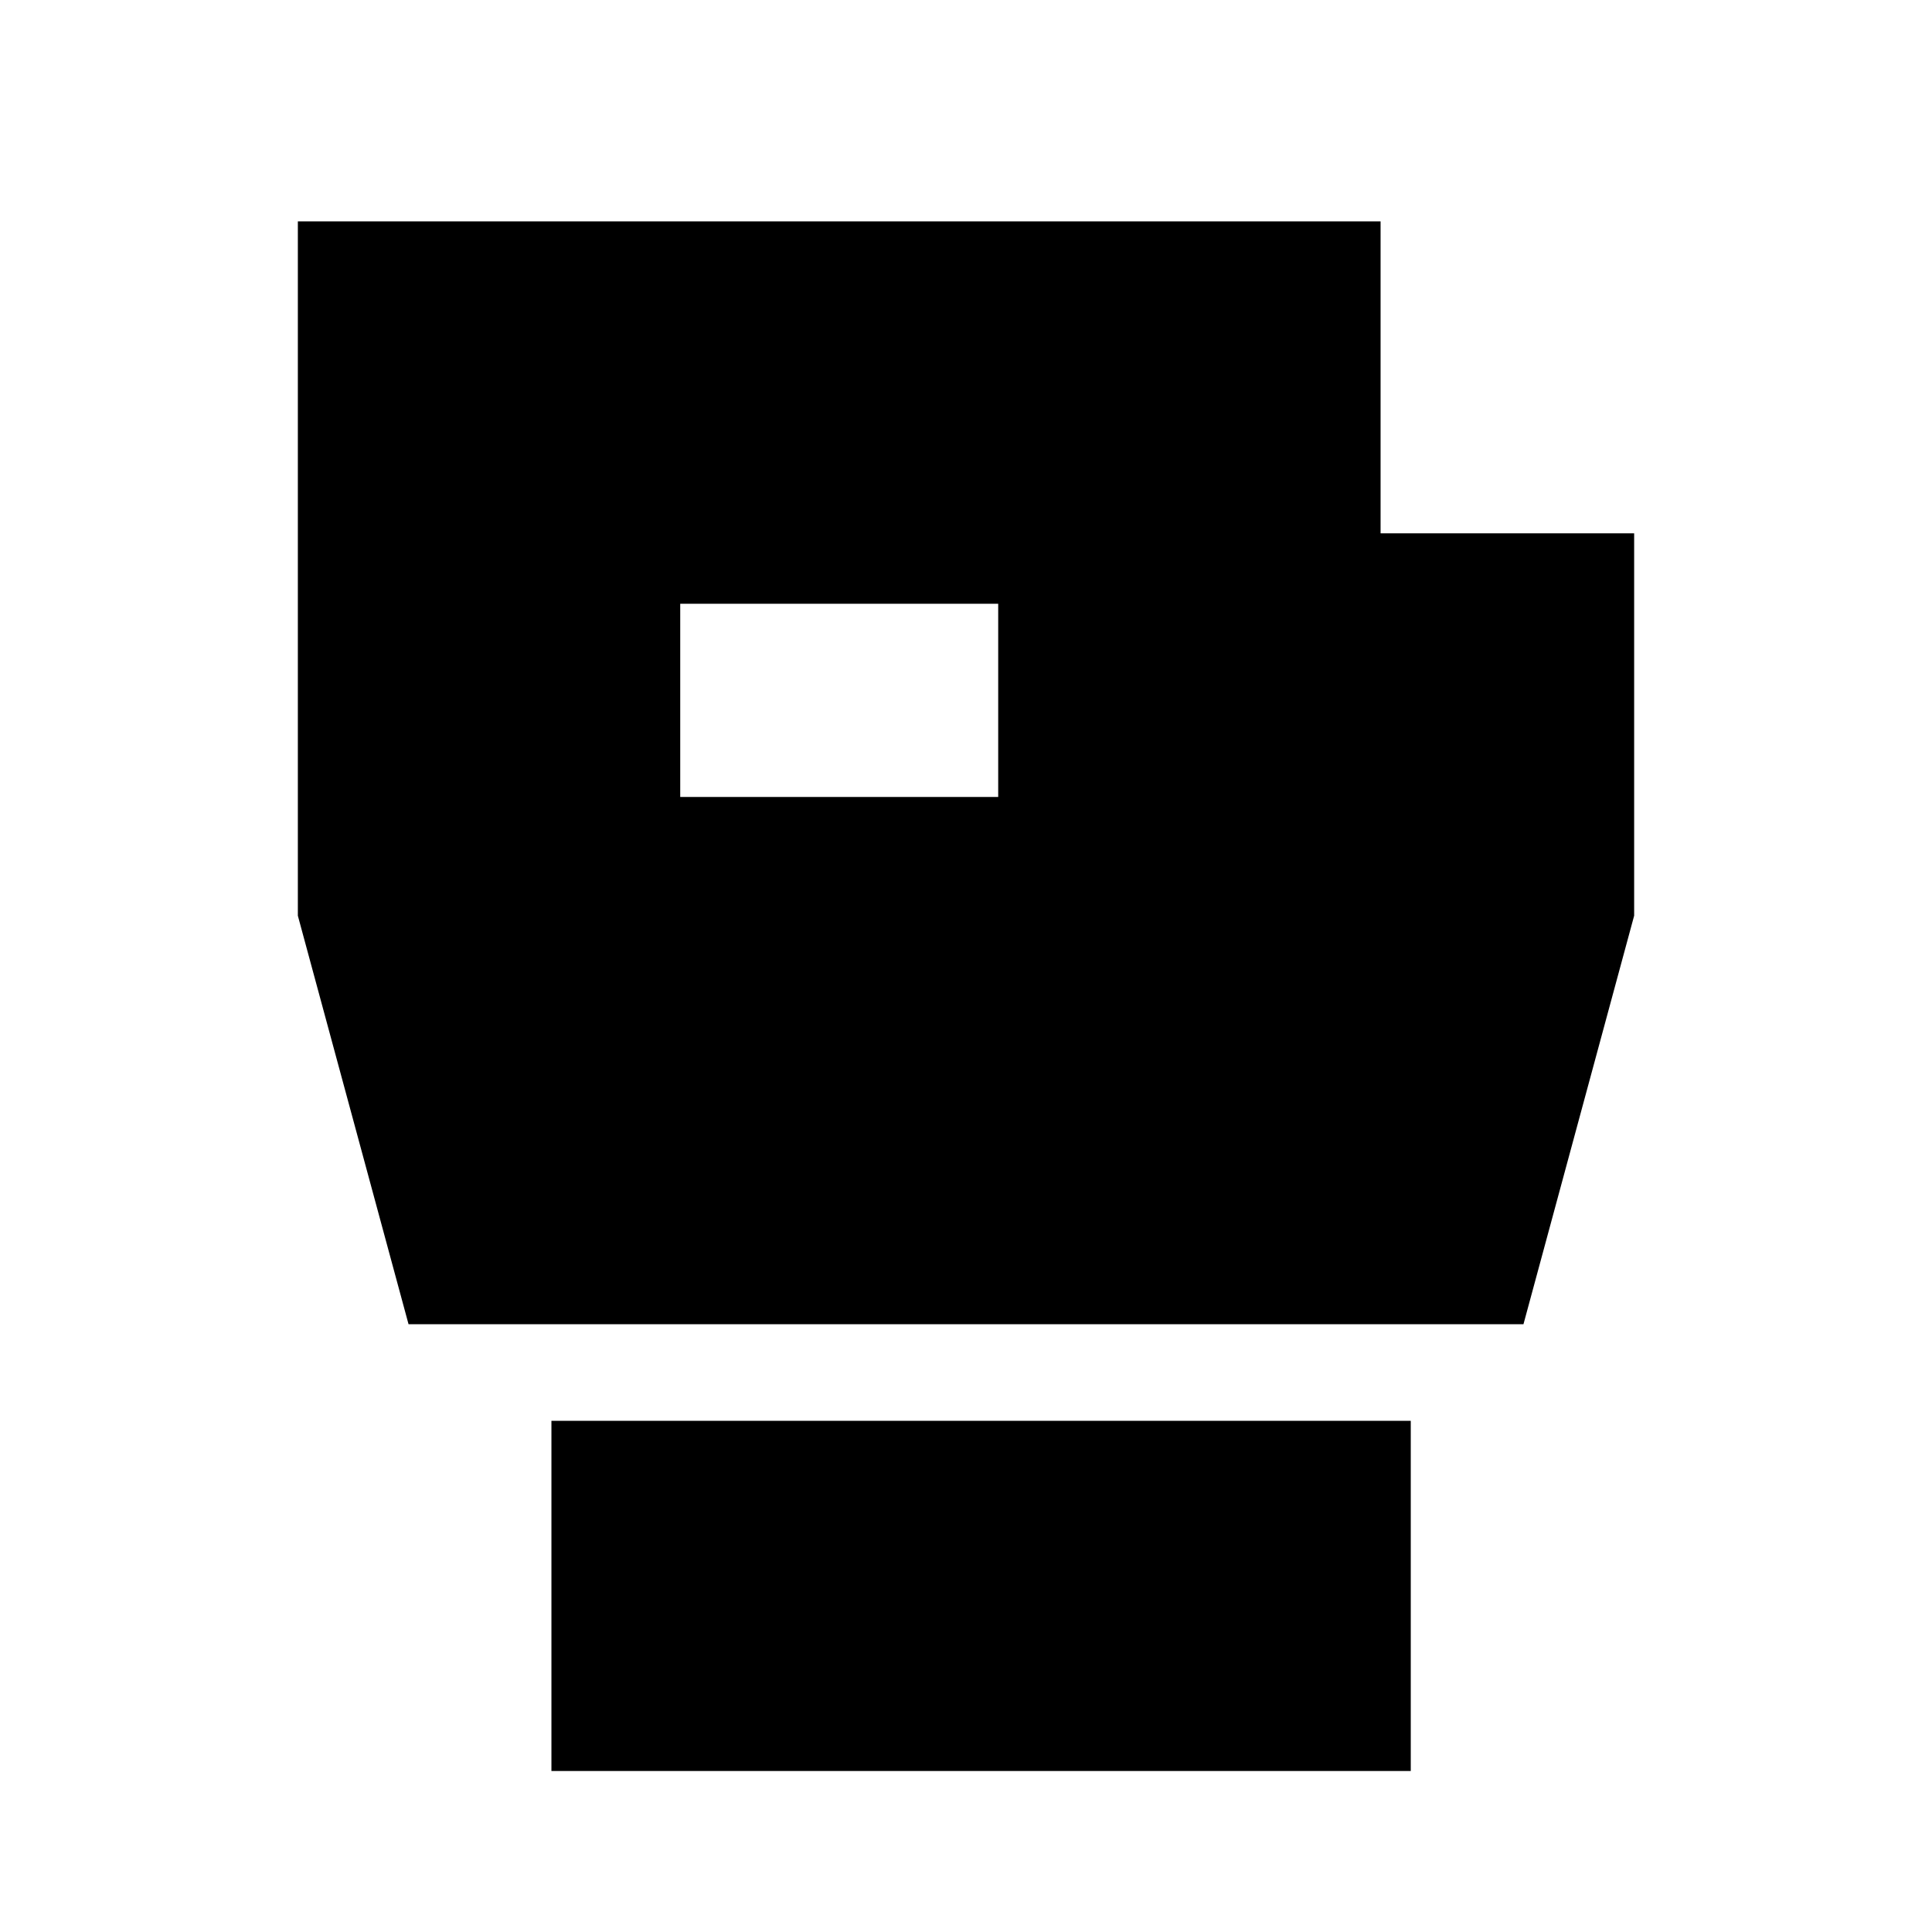 <svg xmlns="http://www.w3.org/2000/svg" height="20" viewBox="0 -960 960 960" width="20"><path d="M274-80v-174h427v174H274Zm-71-222-55-203v-345h538v155h126v190l-55 203H203Zm135-262h158v-96H338v96Z"/></svg>